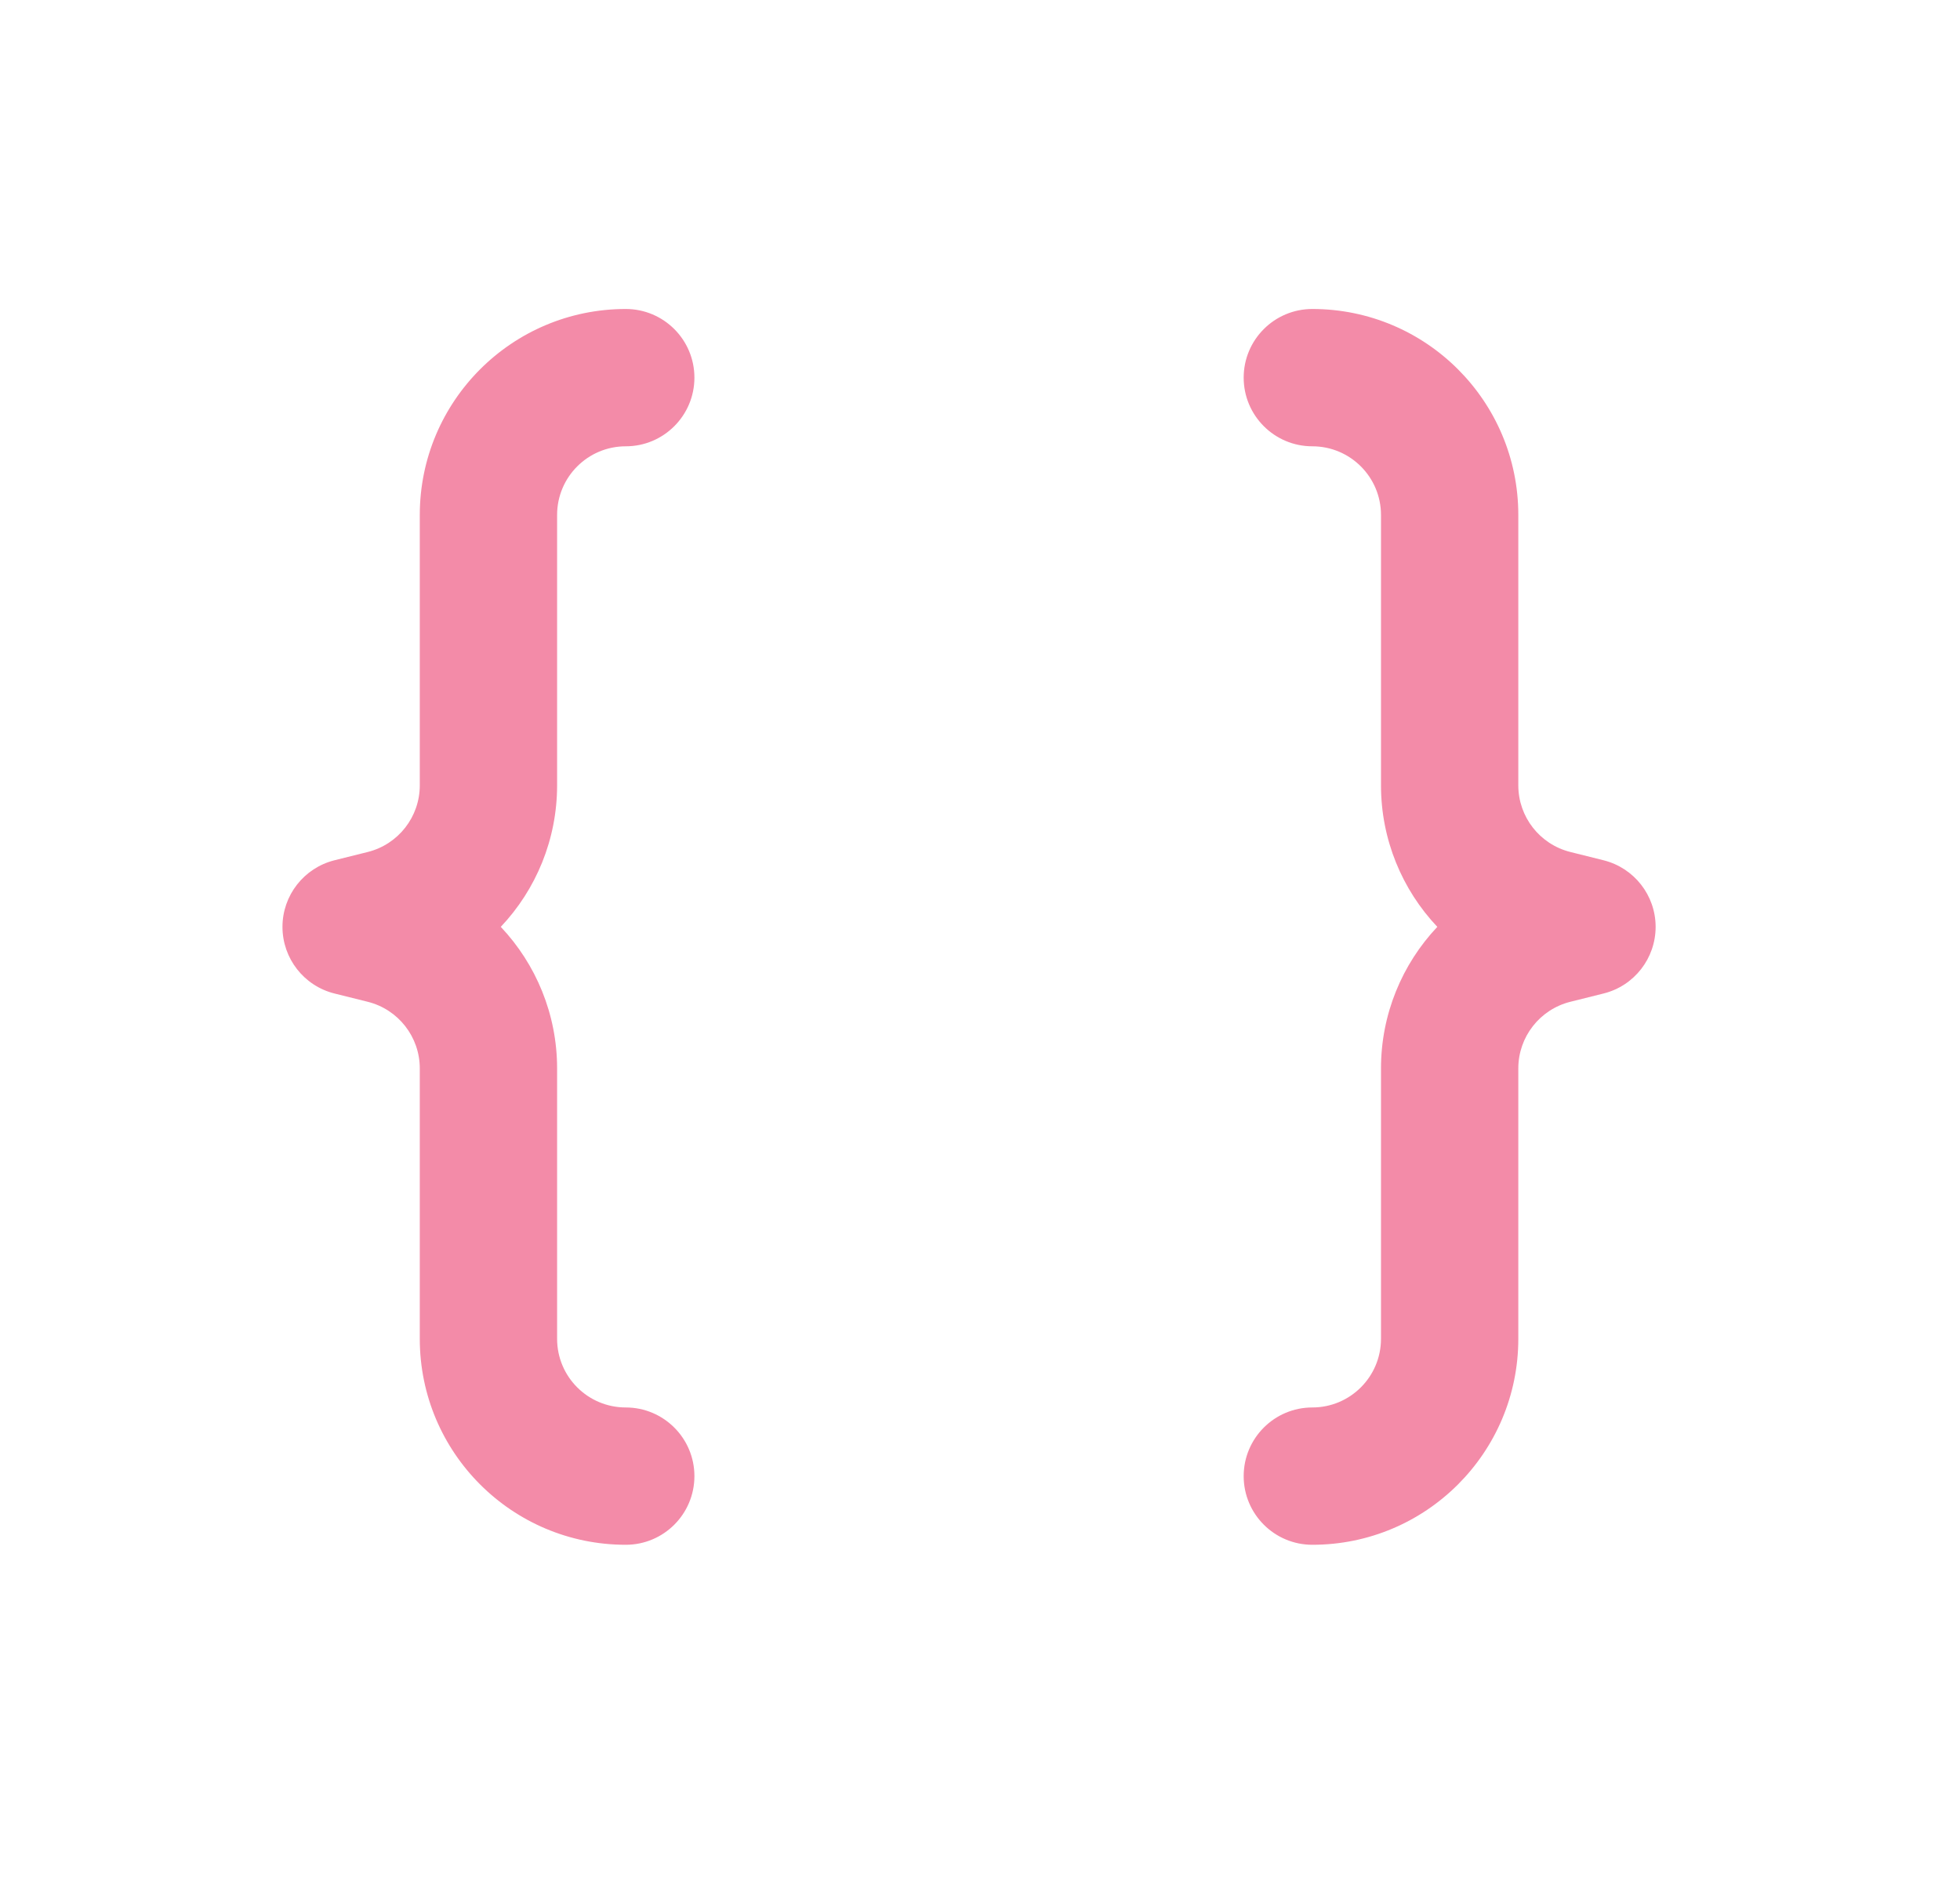 <svg width="34" height="33" viewBox="0 0 34 33" fill="none" xmlns="http://www.w3.org/2000/svg">
<path d="M7.282 8.933C7.282 6.959 8.882 5.36 10.855 5.36C11.513 5.36 12.046 5.893 12.046 6.551C12.046 7.208 11.513 7.742 10.855 7.742C10.197 7.742 9.664 8.275 9.664 8.933V13.623C9.664 14.562 9.298 15.432 8.687 16.078C9.298 16.725 9.664 17.595 9.664 18.534V23.224C9.664 23.882 10.197 24.415 10.855 24.415C11.513 24.415 12.046 24.949 12.046 25.606C12.046 26.264 11.513 26.797 10.855 26.797C8.882 26.797 7.282 25.198 7.282 23.224V18.534C7.282 17.987 6.91 17.511 6.38 17.378L5.802 17.234C5.272 17.102 4.9 16.625 4.9 16.078C4.9 15.532 5.272 15.056 5.802 14.923L6.38 14.779C6.91 14.646 7.282 14.17 7.282 13.623V8.933ZM26.338 8.933C26.338 6.959 24.738 5.36 22.765 5.36C22.107 5.36 21.574 5.893 21.574 6.551C21.574 7.208 22.107 7.742 22.765 7.742C23.422 7.742 23.956 8.275 23.956 8.933V13.623C23.956 14.562 24.322 15.432 24.933 16.078C24.322 16.725 23.956 17.595 23.956 18.534V23.224C23.956 23.882 23.422 24.415 22.765 24.415C22.107 24.415 21.574 24.949 21.574 25.606C21.574 26.264 22.107 26.797 22.765 26.797C24.738 26.797 26.338 25.198 26.338 23.224V18.534C26.338 17.987 26.71 17.511 27.24 17.378L27.817 17.234C28.348 17.102 28.72 16.625 28.72 16.078C28.72 15.532 28.348 15.056 27.817 14.923L27.24 14.779C26.71 14.646 26.338 14.17 26.338 13.623V8.933Z" fill="#F38BA8"/>
</svg>
